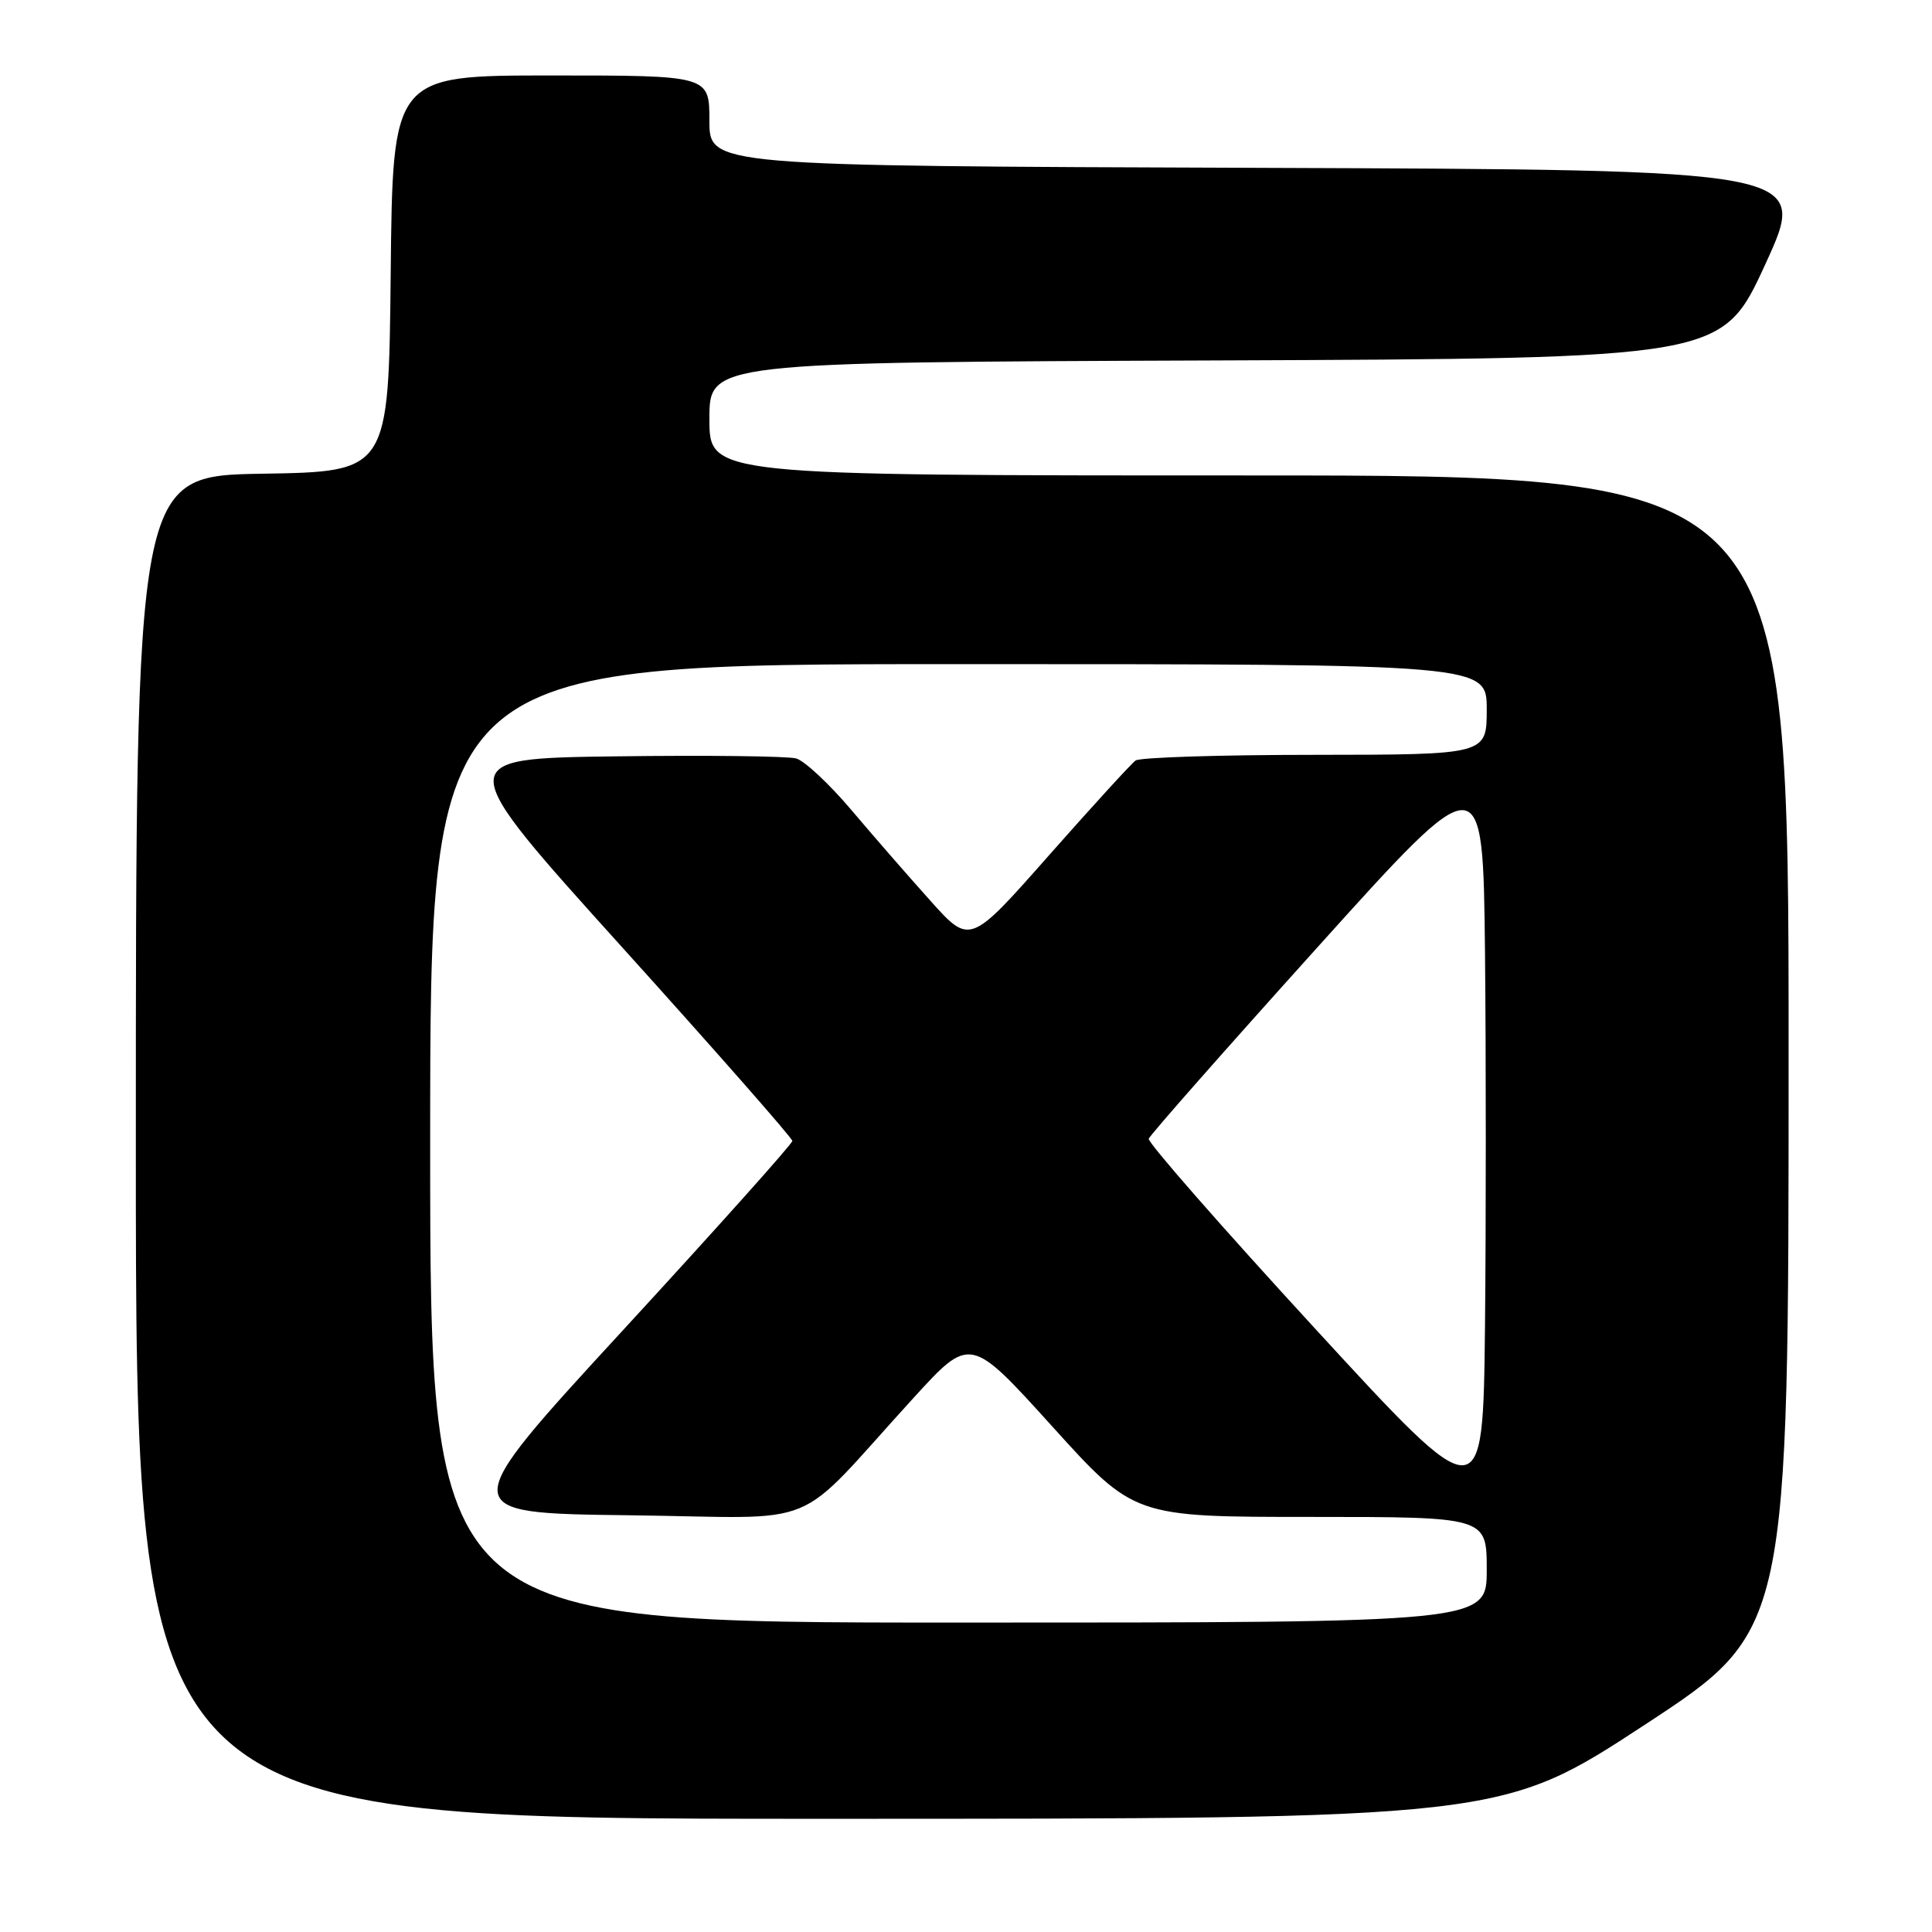 <?xml version="1.0" encoding="UTF-8" standalone="no"?>
<!DOCTYPE svg PUBLIC "-//W3C//DTD SVG 1.1//EN" "http://www.w3.org/Graphics/SVG/1.1/DTD/svg11.dtd" >
<svg xmlns="http://www.w3.org/2000/svg" xmlns:xlink="http://www.w3.org/1999/xlink" version="1.1" viewBox="0 0 256 256">
 <g >
 <path fill="currentColor"
d=" M 217.96 228.53 C 237.00 216.05 237.00 216.05 237.00 139.53 C 237.00 63.00 237.00 63.00 165.50 63.00 C 94.00 63.00 94.00 63.00 94.00 55.51 C 94.00 48.01 94.00 48.01 161.09 47.76 C 228.18 47.50 228.18 47.50 233.92 35.00 C 239.66 22.50 239.66 22.50 166.83 22.24 C 94.00 21.99 94.00 21.99 94.00 15.99 C 94.00 10.00 94.00 10.00 73.02 10.00 C 52.03 10.00 52.03 10.00 51.77 36.25 C 51.50 62.50 51.50 62.50 34.75 62.77 C 18.00 63.05 18.00 63.05 18.00 152.02 C 18.00 241.00 18.00 241.00 108.46 241.00 C 198.92 241.00 198.92 241.00 217.96 228.53 Z  M 57.00 151.50 C 57.00 88.00 57.00 88.00 127.00 88.00 C 197.00 88.00 197.00 88.00 197.00 94.00 C 197.00 100.00 197.00 100.00 174.25 100.02 C 161.74 100.02 151.04 100.36 150.47 100.77 C 149.91 101.17 144.74 106.83 138.98 113.35 C 128.52 125.20 128.52 125.20 123.28 119.35 C 120.39 116.13 115.66 110.70 112.77 107.28 C 109.87 103.86 106.60 100.81 105.50 100.50 C 104.40 100.19 93.68 100.06 81.68 100.22 C 59.86 100.50 59.86 100.50 82.42 125.50 C 94.83 139.25 104.99 150.81 104.99 151.18 C 105.00 151.55 94.93 162.80 82.62 176.18 C 60.24 200.50 60.24 200.50 83.37 200.78 C 109.65 201.10 104.68 203.15 121.03 185.25 C 128.56 177.00 128.56 177.00 139.42 189.00 C 150.27 201.00 150.27 201.00 173.64 201.00 C 197.00 201.00 197.00 201.00 197.00 208.00 C 197.00 215.00 197.00 215.00 127.00 215.00 C 57.00 215.00 57.00 215.00 57.00 151.50 Z  M 174.21 176.00 C 161.95 162.66 152.05 151.36 152.21 150.89 C 152.37 150.41 162.40 139.03 174.50 125.60 C 196.50 101.17 196.50 101.17 196.77 126.16 C 196.91 139.90 196.91 162.19 196.77 175.70 C 196.50 200.26 196.50 200.26 174.21 176.00 Z "/>
</g>
</svg>